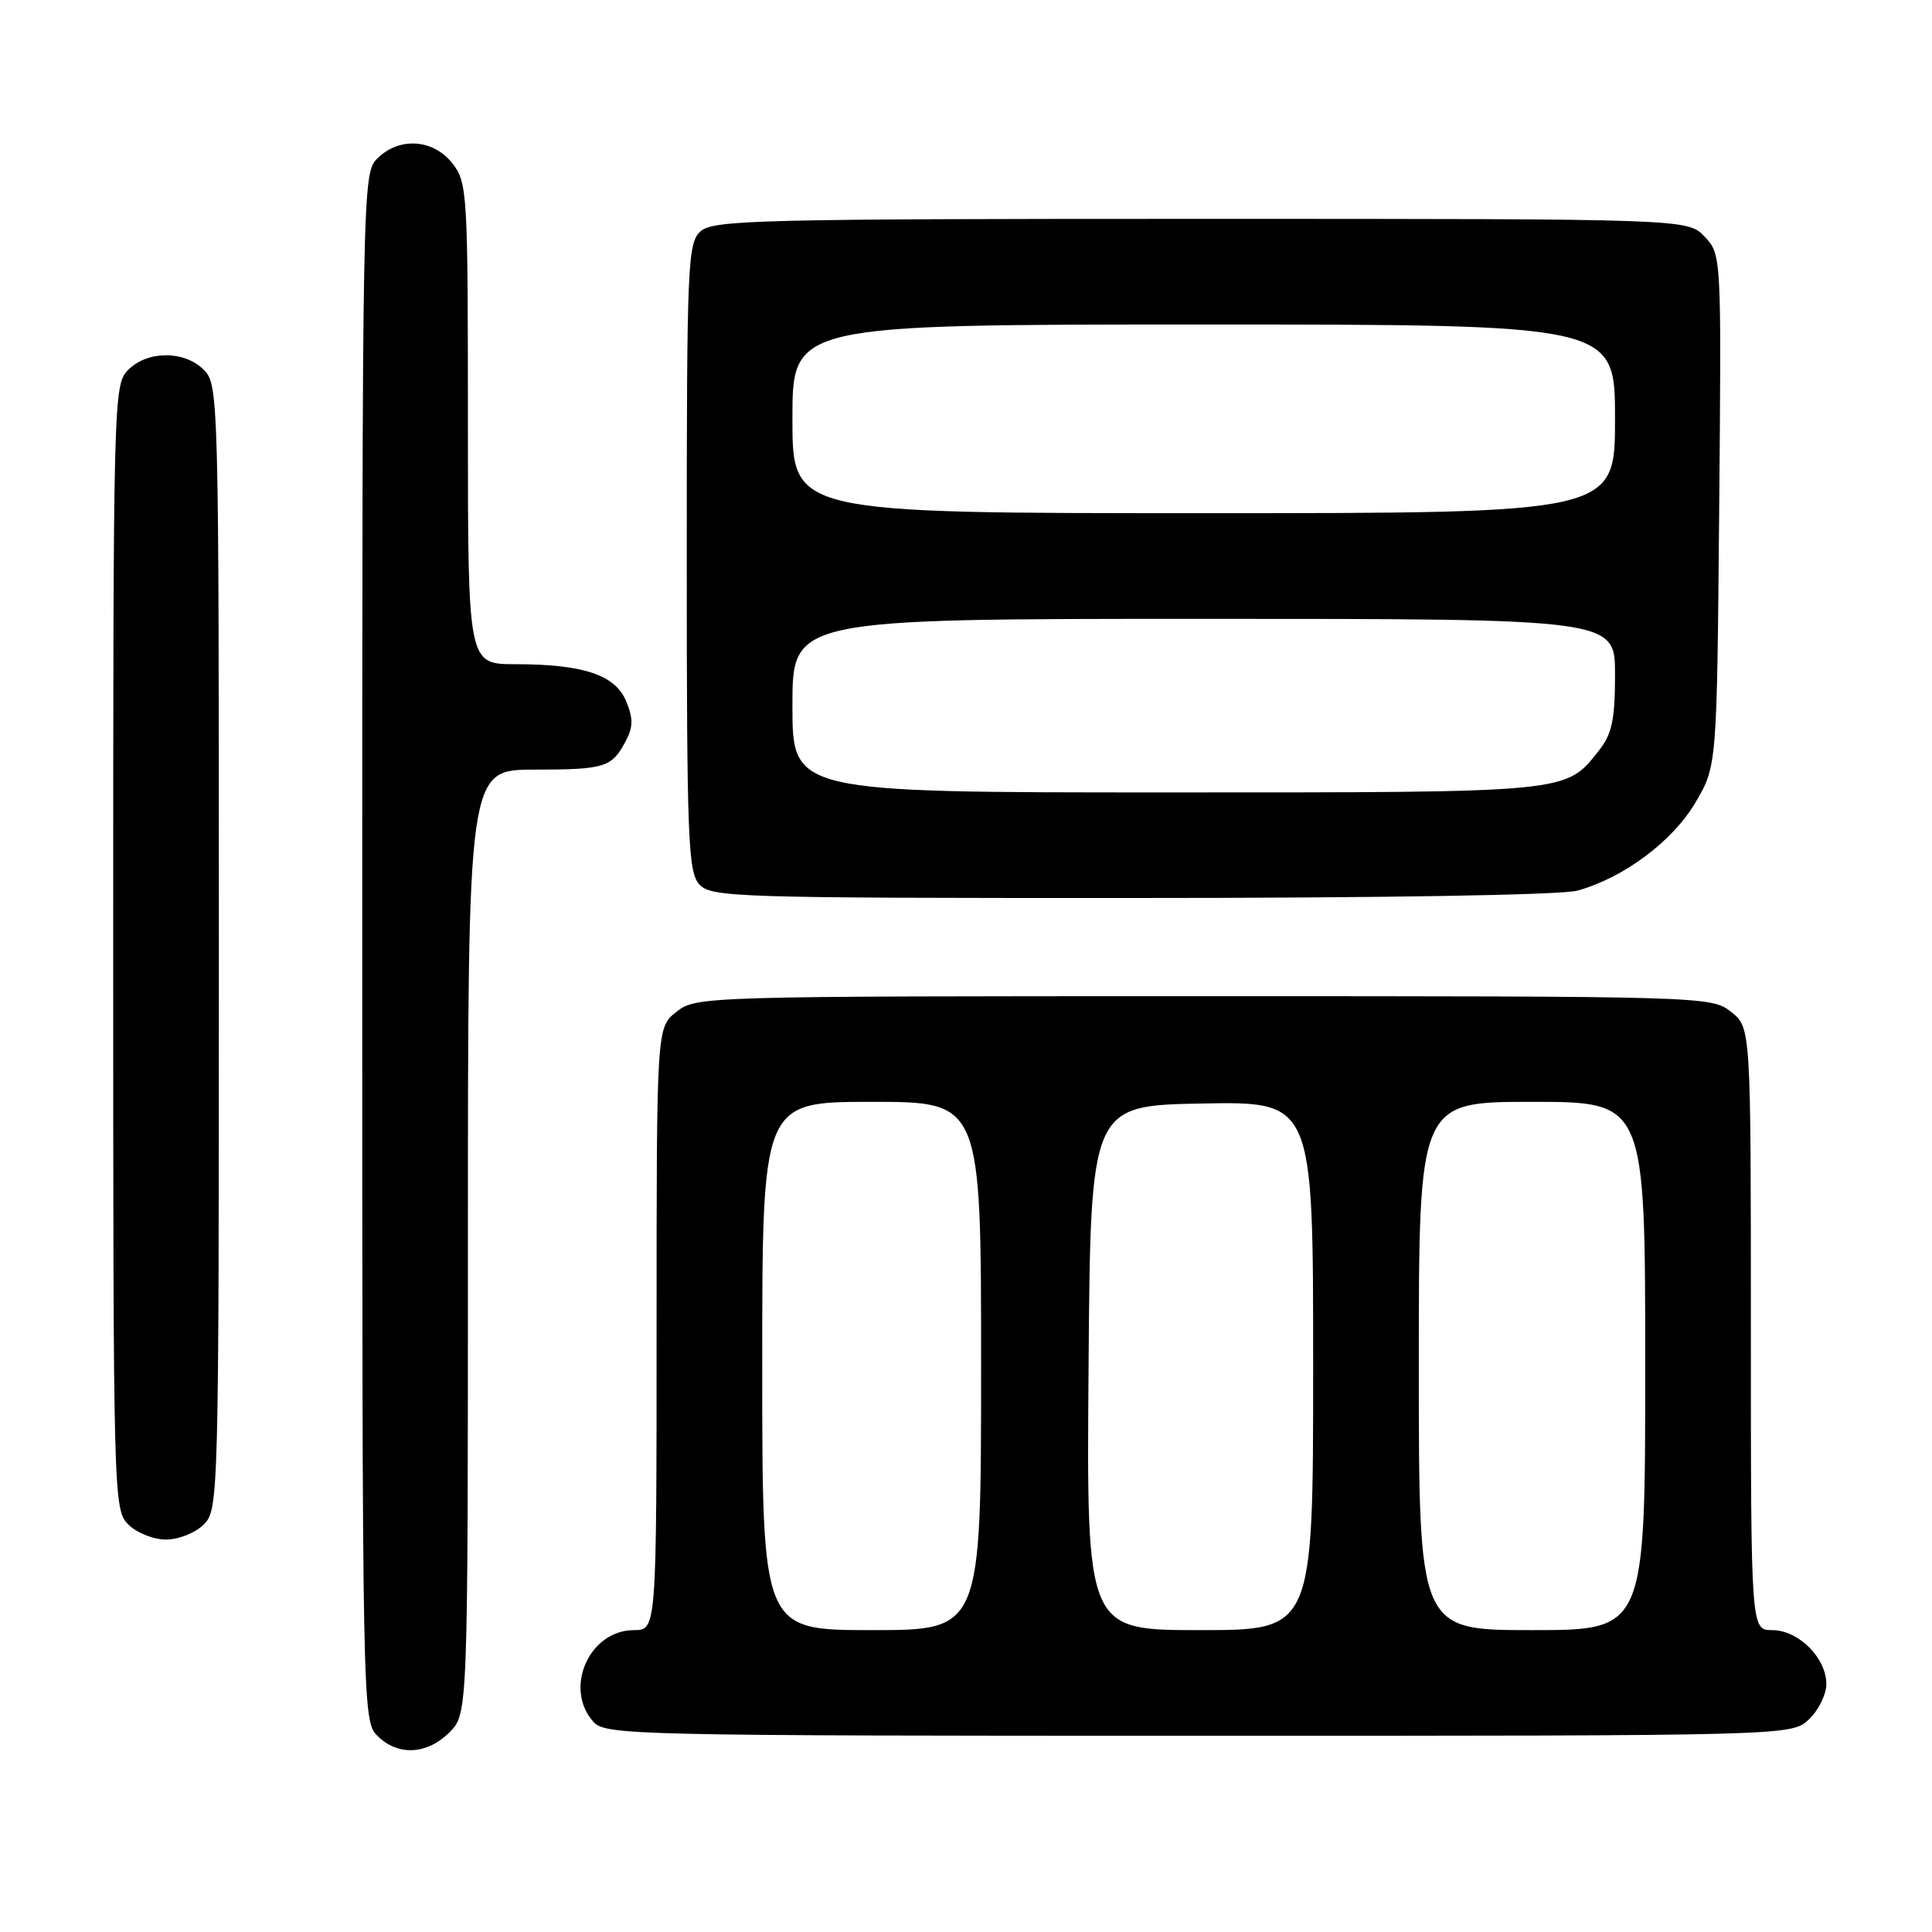 <?xml version="1.0" encoding="UTF-8" standalone="no"?>
<!DOCTYPE svg PUBLIC "-//W3C//DTD SVG 1.1//EN" "http://www.w3.org/Graphics/SVG/1.1/DTD/svg11.dtd" >
<svg xmlns="http://www.w3.org/2000/svg" xmlns:xlink="http://www.w3.org/1999/xlink" version="1.1" viewBox="0 0 256 256">
 <g >
 <path fill="currentColor"
d=" M 59.55 229.55 C 62.00 227.09 62.00 227.09 62.00 164.55 C 62.00 102.00 62.00 102.00 70.75 101.98 C 80.21 101.97 81.07 101.70 82.93 98.16 C 83.90 96.33 83.91 95.19 82.97 92.92 C 81.52 89.42 77.30 88.01 68.25 88.01 C 62.00 88.00 62.00 88.00 62.00 56.13 C 62.00 25.41 61.93 24.18 59.93 21.63 C 57.39 18.41 52.88 18.12 50.00 21.00 C 48.03 22.97 48.00 24.33 48.00 125.50 C 48.00 226.67 48.03 228.03 50.00 230.00 C 52.70 232.70 56.57 232.52 59.55 229.55 Z  M 239.69 227.83 C 240.96 226.63 242.00 224.52 242.00 223.14 C 242.00 219.69 238.30 216.00 234.83 216.00 C 232.00 216.00 232.00 216.00 232.00 176.07 C 232.00 136.15 232.00 136.15 229.37 134.07 C 226.76 132.02 226.00 132.00 159.50 132.00 C 93.00 132.00 92.24 132.02 89.63 134.07 C 87.00 136.15 87.00 136.15 87.00 176.07 C 87.00 216.00 87.00 216.00 84.00 216.00 C 78.06 216.00 74.65 223.75 78.65 228.17 C 80.23 229.91 84.03 230.00 158.84 230.00 C 237.37 230.00 237.37 230.00 239.69 227.83 Z  M 27.00 202.00 C 28.96 200.04 29.00 198.67 29.00 125.50 C 29.00 52.33 28.96 50.96 27.00 49.00 C 24.43 46.43 19.57 46.43 17.00 49.00 C 15.04 50.96 15.00 52.33 15.00 125.50 C 15.00 198.67 15.04 200.04 17.00 202.00 C 18.11 203.11 20.33 204.00 22.00 204.00 C 23.67 204.00 25.89 203.11 27.00 202.00 Z  M 209.03 118.01 C 215.17 116.30 221.64 111.47 224.66 106.33 C 227.50 101.50 227.50 101.50 227.80 67.62 C 228.10 33.78 228.10 33.73 225.88 31.37 C 223.65 29.00 223.65 29.00 159.15 29.00 C 100.54 29.00 94.49 29.15 92.83 30.65 C 91.11 32.21 91.00 34.88 91.00 73.83 C 91.00 111.05 91.17 115.53 92.65 117.17 C 94.22 118.90 97.31 119.00 149.90 118.99 C 183.20 118.99 206.92 118.60 209.03 118.01 Z  M 101.00 181.00 C 101.00 146.00 101.00 146.00 115.50 146.00 C 130.00 146.00 130.00 146.00 130.00 181.00 C 130.00 216.00 130.00 216.00 115.50 216.00 C 101.00 216.00 101.00 216.00 101.00 181.00 Z  M 144.24 181.25 C 144.50 146.50 144.50 146.50 159.25 146.22 C 174.00 145.95 174.00 145.95 174.00 180.97 C 174.00 216.00 174.00 216.00 158.99 216.00 C 143.97 216.00 143.97 216.00 144.24 181.25 Z  M 188.00 181.00 C 188.00 146.00 188.00 146.00 203.00 146.00 C 218.00 146.00 218.00 146.00 218.00 181.00 C 218.00 216.00 218.00 216.00 203.00 216.00 C 188.00 216.00 188.00 216.00 188.00 181.00 Z  M 105.00 93.50 C 105.00 82.00 105.00 82.00 159.50 82.00 C 214.00 82.00 214.00 82.00 214.00 89.37 C 214.00 95.32 213.60 97.24 211.91 99.39 C 207.42 105.09 208.38 105.00 154.55 105.00 C 105.00 105.00 105.00 105.00 105.00 93.50 Z  M 105.00 55.50 C 105.00 43.00 105.00 43.00 159.50 43.00 C 214.00 43.00 214.00 43.00 214.00 55.50 C 214.00 68.00 214.00 68.00 159.50 68.00 C 105.00 68.00 105.00 68.00 105.00 55.50 Z "/>
</g>
</svg>